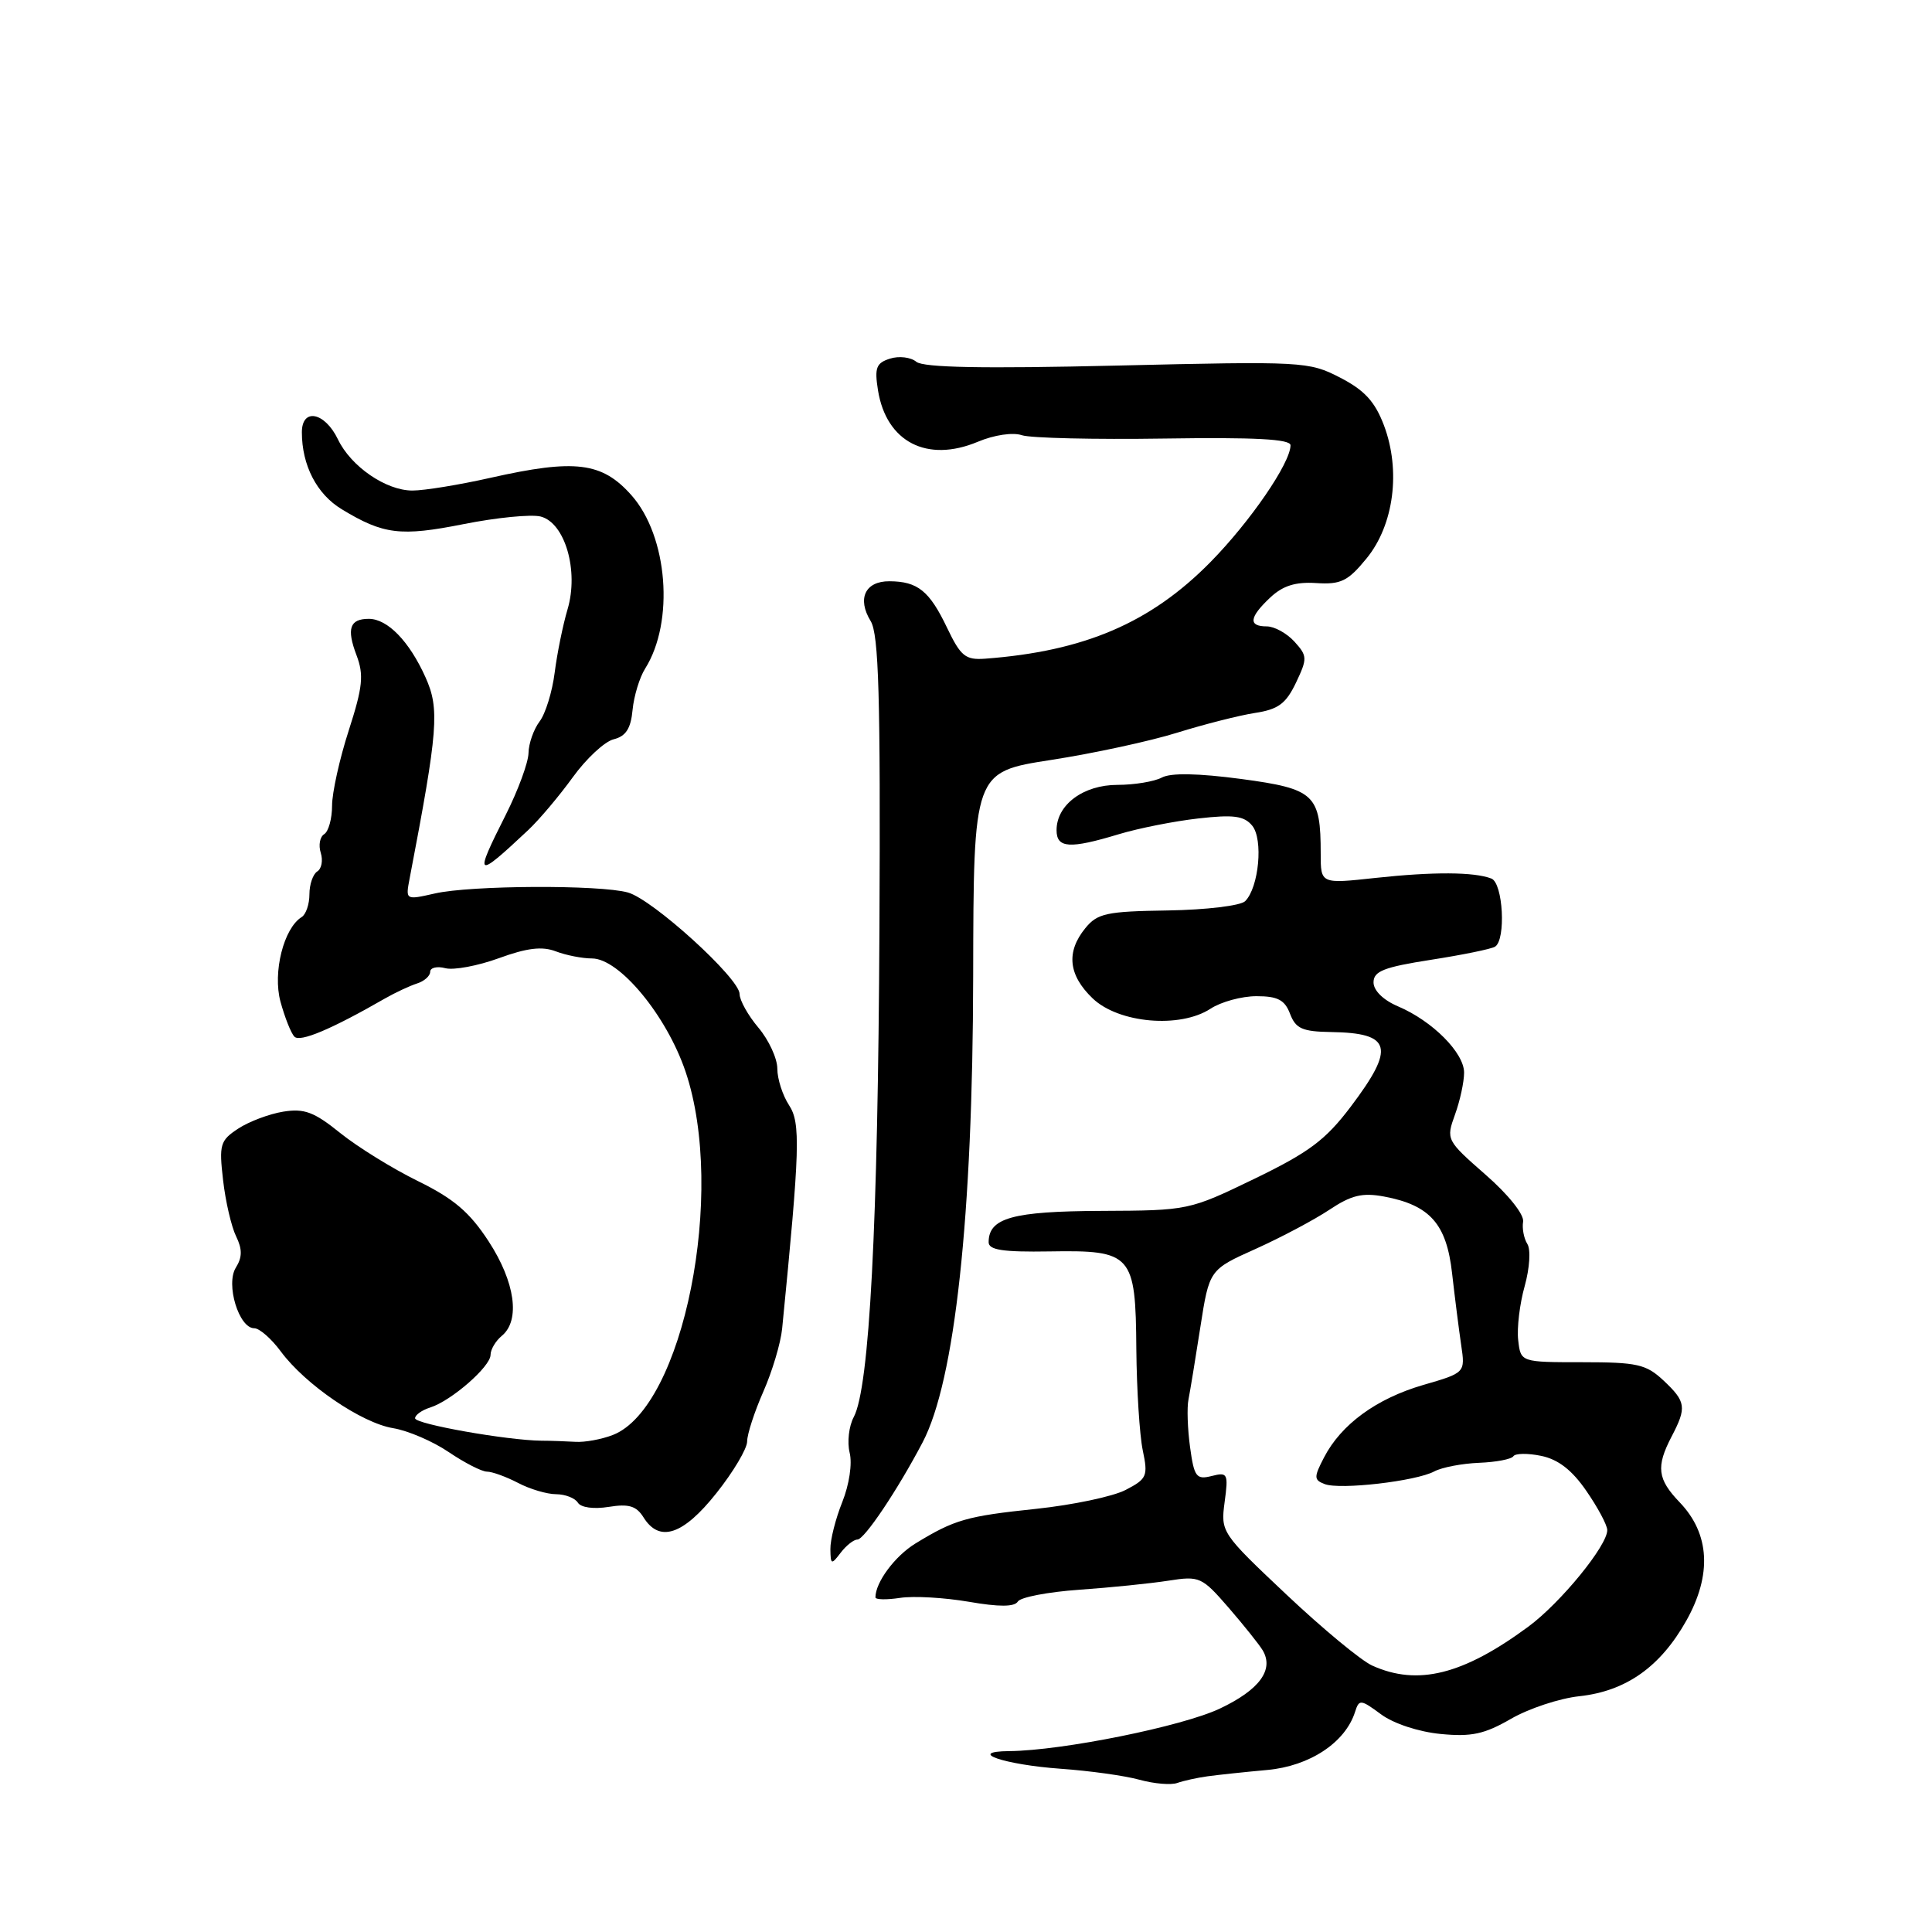 <?xml version="1.0" encoding="UTF-8" standalone="no"?>
<!DOCTYPE svg PUBLIC "-//W3C//DTD SVG 1.1//EN" "http://www.w3.org/Graphics/SVG/1.1/DTD/svg11.dtd" >
<svg xmlns="http://www.w3.org/2000/svg" xmlns:xlink="http://www.w3.org/1999/xlink" version="1.1" viewBox="0 0 256 256">
 <g >
 <path fill="currentColor"
d=" M 160.00 235.37 C 161.38 235.18 164.94 234.80 167.92 234.53 C 173.54 234.02 178.26 230.90 179.55 226.84 C 180.09 225.14 180.29 225.16 183.00 227.16 C 184.66 228.39 187.99 229.48 190.89 229.76 C 194.98 230.16 196.70 229.78 200.20 227.76 C 202.57 226.39 206.64 225.04 209.26 224.76 C 215.45 224.09 220.00 220.88 223.45 214.74 C 226.86 208.67 226.56 203.24 222.58 199.08 C 219.61 195.99 219.41 194.36 221.49 190.36 C 223.52 186.48 223.41 185.73 220.42 182.92 C 218.12 180.77 216.94 180.50 209.67 180.50 C 201.50 180.50 201.50 180.50 201.17 177.58 C 200.98 175.98 201.37 172.75 202.03 170.41 C 202.69 168.03 202.85 165.57 202.38 164.83 C 201.92 164.10 201.67 162.76 201.82 161.87 C 201.97 160.93 199.84 158.26 196.83 155.64 C 191.65 151.10 191.60 151.00 192.79 147.70 C 193.46 145.86 194.00 143.36 194.00 142.13 C 194.00 139.50 189.81 135.29 185.25 133.35 C 183.29 132.52 182.00 131.25 182.00 130.17 C 182.00 128.69 183.37 128.15 189.60 127.18 C 193.78 126.53 197.60 125.75 198.10 125.44 C 199.57 124.53 199.17 117.00 197.61 116.41 C 195.33 115.53 189.92 115.50 182.25 116.33 C 175.00 117.12 175.00 117.12 175.00 113.13 C 175.00 105.26 174.22 104.53 164.48 103.22 C 158.75 102.46 155.14 102.39 153.95 103.03 C 152.95 103.56 150.30 104.00 148.07 104.00 C 143.54 104.00 140.00 106.64 140.00 110.00 C 140.00 112.40 141.73 112.51 148.24 110.54 C 150.85 109.75 155.59 108.81 158.78 108.45 C 163.46 107.92 164.84 108.10 165.92 109.40 C 167.41 111.20 166.81 117.59 164.99 119.41 C 164.39 120.01 159.81 120.56 154.75 120.64 C 146.59 120.76 145.41 121.02 143.80 123.00 C 141.24 126.15 141.57 129.21 144.78 132.29 C 148.23 135.59 156.36 136.30 160.40 133.66 C 161.79 132.75 164.53 132.00 166.49 132.00 C 169.30 132.00 170.24 132.49 170.94 134.34 C 171.69 136.30 172.56 136.69 176.36 136.75 C 184.41 136.87 184.92 138.78 178.98 146.64 C 175.65 151.05 173.47 152.68 166.25 156.18 C 157.56 160.38 157.48 160.40 145.92 160.45 C 134.17 160.50 131.00 161.38 131.00 164.60 C 131.00 165.63 132.89 165.92 139.06 165.82 C 150.01 165.64 150.48 166.16 150.57 178.79 C 150.62 184.13 151.00 190.15 151.42 192.17 C 152.14 195.59 151.98 195.96 149.14 197.43 C 147.46 198.30 142.13 199.42 137.29 199.93 C 128.06 200.90 126.49 201.35 121.30 204.52 C 118.58 206.19 116.00 209.66 116.00 211.66 C 116.00 211.97 117.46 212.00 119.25 211.73 C 121.04 211.45 125.14 211.69 128.36 212.24 C 132.39 212.94 134.43 212.93 134.87 212.21 C 135.22 211.64 138.88 210.94 143.00 210.65 C 147.13 210.36 152.44 209.82 154.81 209.45 C 158.96 208.80 159.25 208.94 162.81 213.04 C 164.84 215.39 166.86 217.92 167.31 218.67 C 168.84 221.25 166.89 223.91 161.63 226.40 C 156.63 228.76 140.79 231.96 133.76 232.03 C 127.95 232.08 133.02 233.83 140.55 234.37 C 144.37 234.64 149.07 235.29 151.00 235.83 C 152.93 236.36 155.18 236.55 156.00 236.25 C 156.82 235.96 158.62 235.56 160.00 235.37 Z  M 113.61 204.00 C 114.53 204.00 118.93 197.44 122.25 191.12 C 126.53 182.97 128.90 161.19 128.95 129.39 C 129.00 102.29 129.00 102.29 139.25 100.70 C 144.89 99.83 152.43 98.20 156.00 97.08 C 159.58 95.97 164.21 94.79 166.29 94.47 C 169.37 94.00 170.39 93.25 171.72 90.47 C 173.25 87.25 173.24 86.92 171.52 85.02 C 170.51 83.91 168.86 83.00 167.85 83.00 C 165.38 83.00 165.52 81.80 168.31 79.18 C 169.98 77.61 171.66 77.08 174.41 77.26 C 177.67 77.47 178.61 77.01 181.07 74.00 C 184.70 69.57 185.64 62.36 183.38 56.36 C 182.18 53.20 180.80 51.70 177.56 50.03 C 173.43 47.90 172.66 47.86 148.03 48.44 C 130.28 48.86 122.36 48.71 121.42 47.94 C 120.69 47.33 119.12 47.14 117.93 47.52 C 116.10 48.10 115.86 48.73 116.34 51.73 C 117.45 58.57 122.84 61.35 129.56 58.54 C 131.72 57.63 134.21 57.26 135.41 57.67 C 136.56 58.05 145.04 58.25 154.25 58.11 C 166.28 57.93 171.00 58.18 171.00 59.00 C 171.00 61.34 165.67 69.11 160.38 74.49 C 152.46 82.53 143.68 86.30 130.53 87.28 C 127.93 87.47 127.30 86.96 125.50 83.20 C 123.16 78.30 121.61 77.04 117.86 77.02 C 114.64 77.00 113.54 79.32 115.37 82.30 C 116.44 84.06 116.68 92.25 116.53 123.00 C 116.34 162.37 115.21 183.86 113.13 187.76 C 112.48 188.97 112.24 191.09 112.58 192.48 C 112.95 193.93 112.53 196.71 111.61 199.02 C 110.72 201.23 110.01 204.04 110.03 205.27 C 110.06 207.34 110.16 207.37 111.39 205.75 C 112.12 204.79 113.12 204.00 113.61 204.00 Z  M 94.91 197.87 C 97.16 195.05 99.00 191.95 99.00 191.00 C 99.00 190.04 99.97 187.07 101.14 184.41 C 102.32 181.74 103.45 177.97 103.64 176.03 C 106.00 152.14 106.10 148.80 104.55 146.44 C 103.70 145.14 103.00 142.96 103.00 141.61 C 103.00 140.26 101.88 137.82 100.50 136.18 C 99.12 134.55 98.00 132.54 98.00 131.71 C 98.00 129.64 86.50 119.18 83.20 118.26 C 79.49 117.22 62.36 117.30 57.62 118.39 C 53.73 119.27 53.73 119.27 54.28 116.39 C 58.06 96.66 58.27 93.93 56.37 89.72 C 54.23 84.97 51.35 82.00 48.87 82.00 C 46.34 82.00 45.90 83.29 47.24 86.82 C 48.23 89.44 48.07 91.02 46.21 96.79 C 44.99 100.56 44.00 105.05 44.00 106.76 C 44.00 108.48 43.53 110.17 42.96 110.53 C 42.39 110.88 42.18 111.99 42.50 113.00 C 42.82 114.01 42.61 115.12 42.04 115.47 C 41.47 115.83 41.00 117.19 41.00 118.50 C 41.00 119.81 40.54 121.16 39.98 121.51 C 37.59 122.99 36.12 128.84 37.16 132.71 C 37.73 134.79 38.55 136.89 39.01 137.36 C 39.74 138.14 43.90 136.39 51.00 132.31 C 52.38 131.52 54.29 130.63 55.25 130.32 C 56.21 130.02 57.00 129.32 57.00 128.77 C 57.00 128.22 57.91 128.00 59.01 128.29 C 60.12 128.58 63.31 127.98 66.09 126.97 C 69.81 125.61 71.83 125.36 73.65 126.06 C 75.01 126.58 77.17 127.00 78.44 127.00 C 82.07 127.00 88.33 134.57 90.84 142.00 C 96.25 158.01 90.55 186.49 81.21 190.14 C 79.72 190.72 77.49 191.13 76.25 191.05 C 75.01 190.98 72.99 190.90 71.75 190.90 C 67.24 190.86 55.00 188.70 55.00 187.93 C 55.00 187.49 55.90 186.85 57.01 186.50 C 59.81 185.61 65.00 181.08 65.00 179.53 C 65.00 178.82 65.67 177.68 66.50 177.00 C 68.97 174.95 68.26 169.88 64.75 164.49 C 62.23 160.62 60.13 158.83 55.38 156.50 C 52.02 154.85 47.38 151.98 45.08 150.13 C 41.63 147.34 40.32 146.85 37.53 147.30 C 35.68 147.60 32.99 148.61 31.56 149.55 C 29.17 151.12 29.01 151.65 29.56 156.38 C 29.88 159.19 30.66 162.54 31.28 163.81 C 32.12 165.53 32.11 166.59 31.25 167.97 C 29.88 170.16 31.65 176.00 33.69 176.00 C 34.38 176.00 35.97 177.39 37.22 179.09 C 40.46 183.47 47.92 188.56 52.09 189.24 C 54.04 189.56 57.36 190.98 59.46 192.41 C 61.56 193.83 63.84 195.00 64.53 195.00 C 65.21 195.00 67.06 195.67 68.64 196.49 C 70.21 197.32 72.49 197.99 73.69 197.99 C 74.90 198.00 76.19 198.50 76.57 199.11 C 76.97 199.76 78.66 199.99 80.66 199.67 C 83.32 199.24 84.32 199.54 85.27 201.06 C 87.38 204.44 90.51 203.41 94.91 197.87 Z  M 69.98 110.00 C 71.45 108.62 74.10 105.47 75.89 103.00 C 77.67 100.53 80.11 98.26 81.31 97.96 C 82.93 97.56 83.59 96.54 83.82 94.06 C 84.00 92.21 84.75 89.76 85.48 88.60 C 89.39 82.40 88.50 71.05 83.66 65.61 C 79.77 61.23 76.21 60.79 65.00 63.31 C 60.88 64.24 56.22 65.00 54.65 65.00 C 51.14 65.00 46.50 61.81 44.78 58.22 C 43.04 54.60 40.00 54.00 40.00 57.28 C 40.00 61.65 41.97 65.47 45.27 67.47 C 50.80 70.83 53.07 71.11 61.42 69.45 C 65.78 68.58 70.37 68.13 71.63 68.44 C 74.87 69.26 76.72 75.64 75.20 80.75 C 74.59 82.81 73.82 86.58 73.50 89.11 C 73.18 91.65 72.28 94.58 71.49 95.61 C 70.71 96.65 70.05 98.53 70.03 99.78 C 70.01 101.03 68.65 104.73 67.00 108.00 C 62.76 116.40 62.99 116.56 69.98 110.00 Z  M 181.83 220.70 C 180.36 220.04 175.24 215.80 170.45 211.28 C 161.83 203.15 161.74 203.01 162.27 199.03 C 162.78 195.25 162.67 195.04 160.55 195.58 C 158.52 196.09 158.23 195.70 157.69 191.76 C 157.36 189.35 157.26 186.50 157.48 185.44 C 157.69 184.37 158.40 180.07 159.05 175.87 C 160.24 168.24 160.24 168.24 166.37 165.49 C 169.74 163.97 174.14 161.64 176.15 160.30 C 179.06 158.36 180.52 158.01 183.41 158.55 C 189.48 159.69 191.68 162.17 192.41 168.73 C 192.77 171.90 193.31 176.16 193.61 178.20 C 194.16 181.90 194.16 181.90 188.57 183.52 C 182.37 185.33 177.70 188.74 175.43 193.14 C 174.08 195.74 174.09 196.10 175.53 196.65 C 177.56 197.43 187.63 196.27 190.05 194.97 C 191.06 194.43 193.73 193.92 195.99 193.83 C 198.24 193.74 200.28 193.35 200.53 192.96 C 200.77 192.57 202.43 192.54 204.21 192.91 C 206.46 193.37 208.30 194.79 210.19 197.54 C 211.70 199.72 212.95 202.05 212.97 202.73 C 213.02 204.76 206.79 212.39 202.50 215.55 C 193.86 221.92 187.85 223.42 181.83 220.70 Z "/>
</g>
</svg>